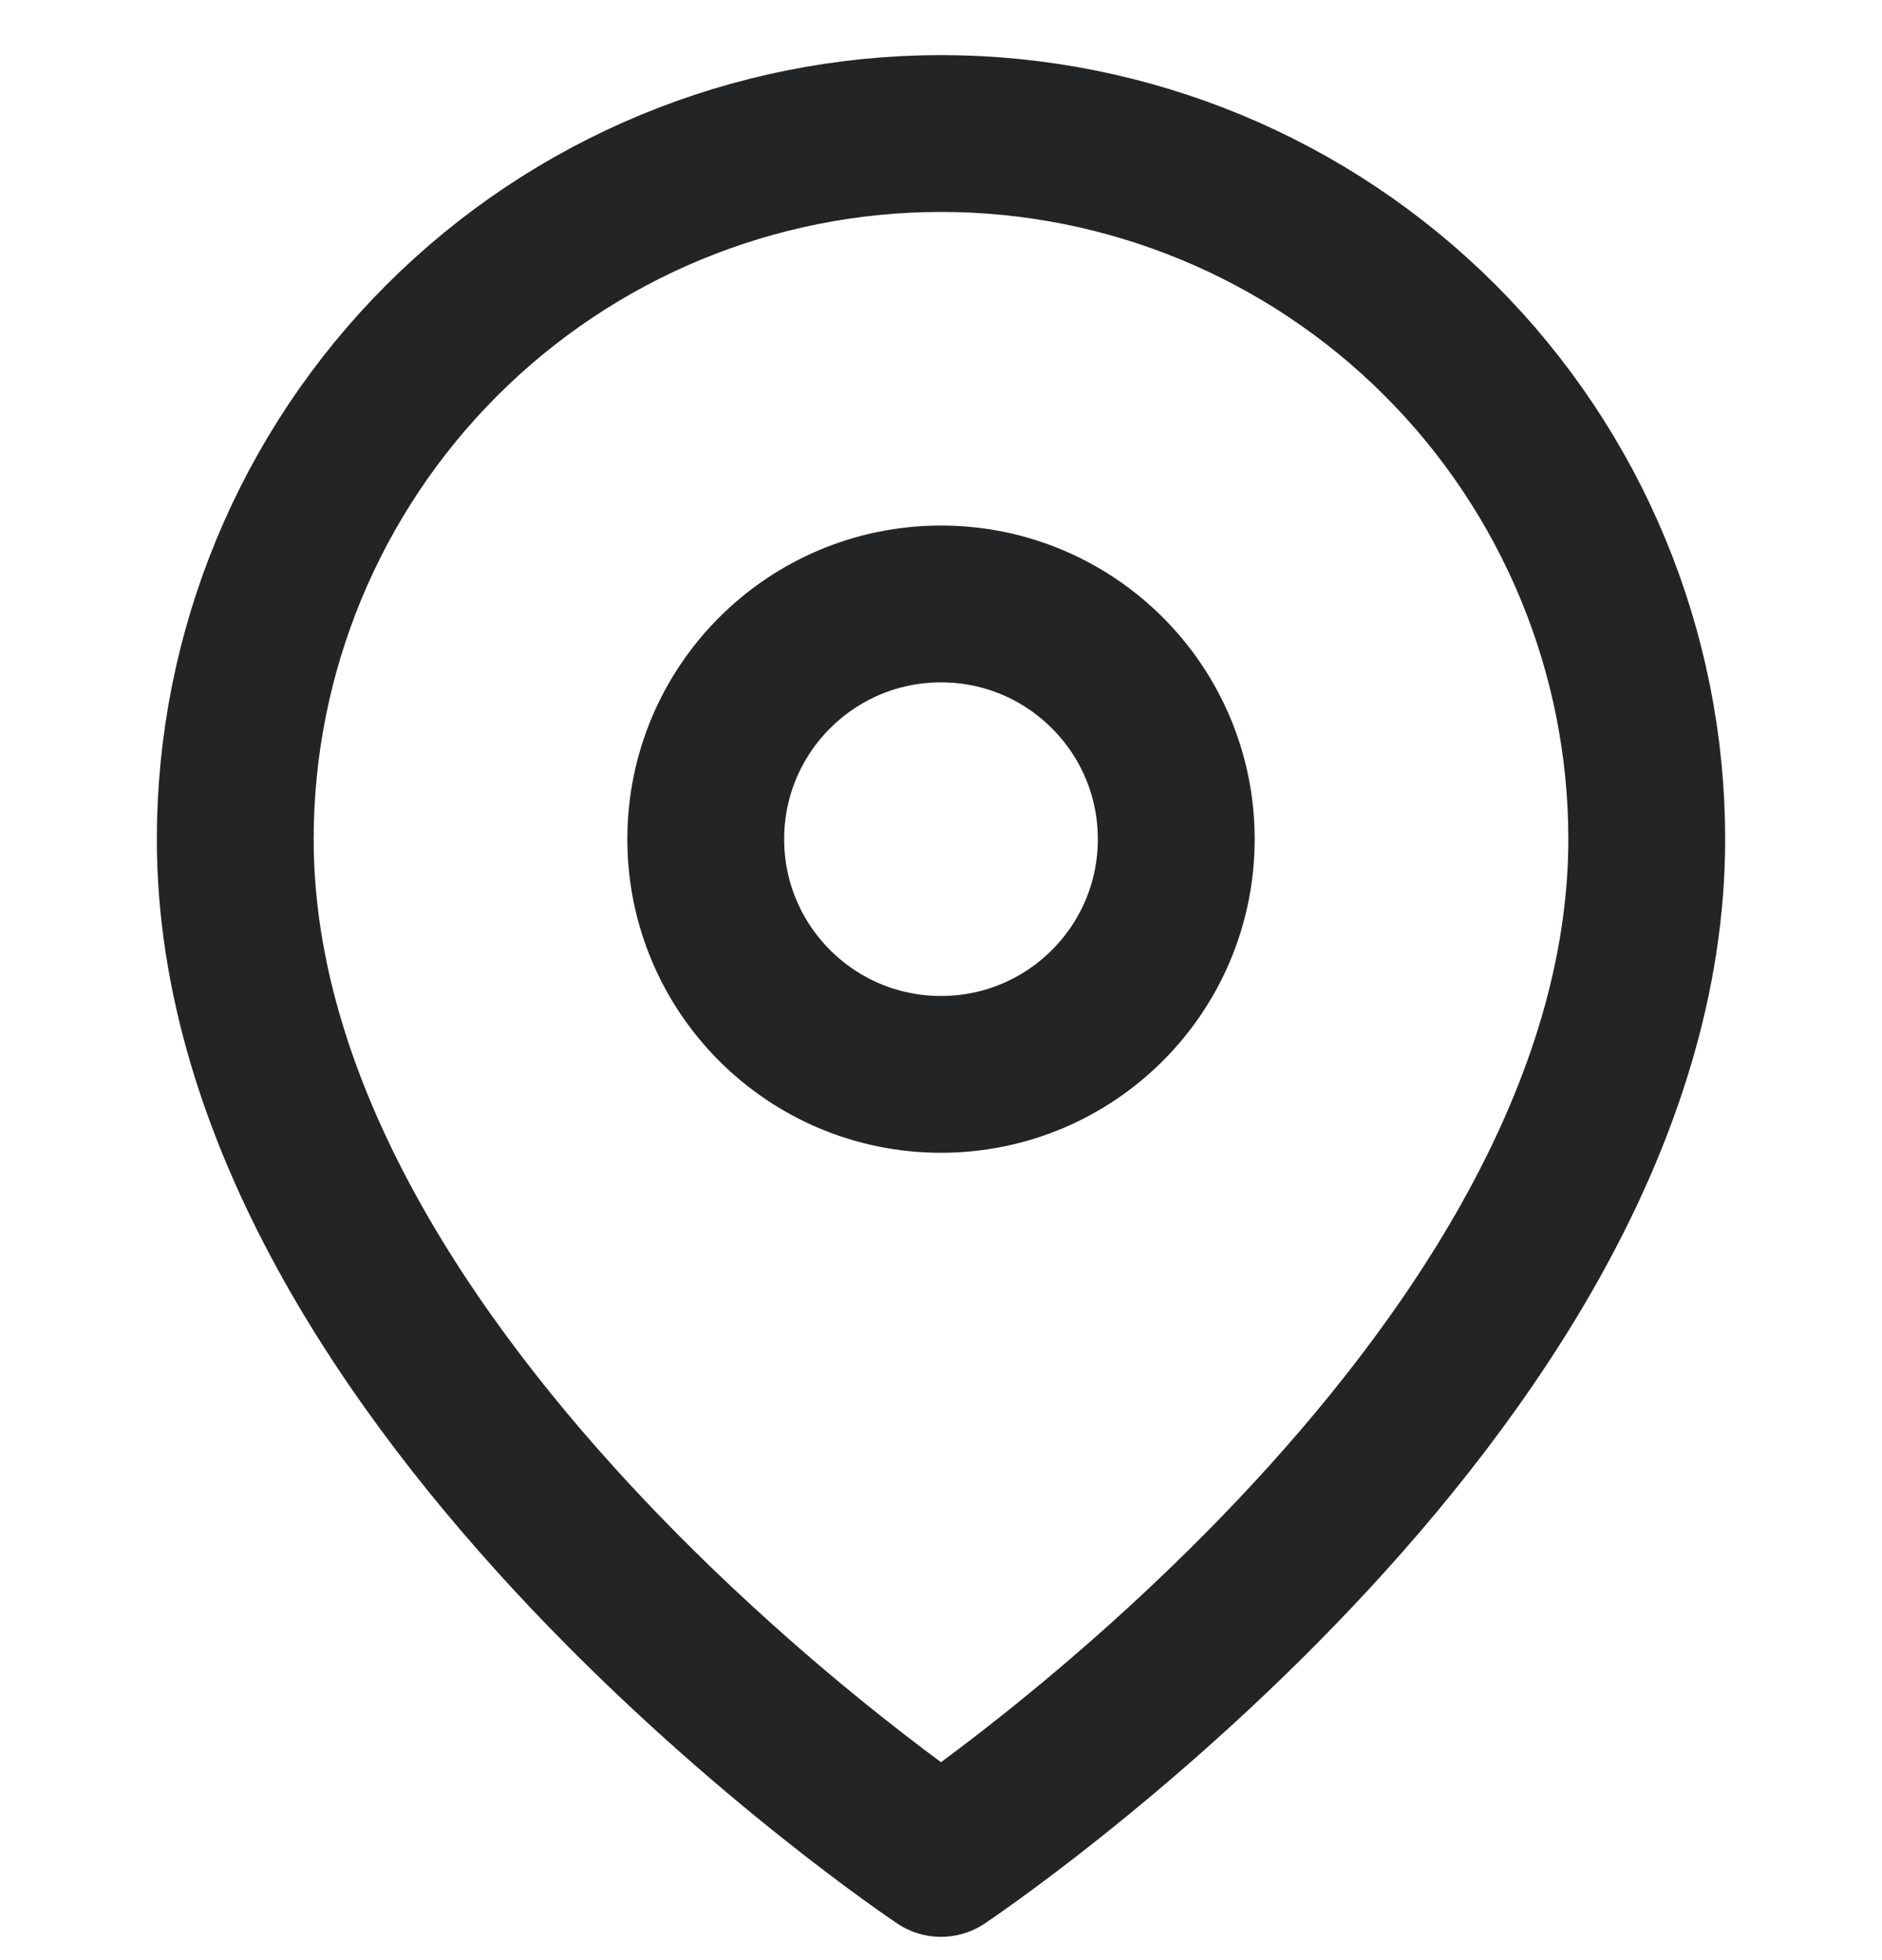 <svg width="24" height="25" viewBox="0 0 24 25" fill="none" xmlns="http://www.w3.org/2000/svg">
<g clip-path="url(#clip0_2686_419)">
<path d="M21 10.703C21 17.703 12 23.703 12 23.703C12 23.703 3 17.703 3 10.703C3 8.316 3.948 6.027 5.636 4.339C7.324 2.651 9.613 1.703 12 1.703C14.387 1.703 16.676 2.651 18.364 4.339C20.052 6.027 21 8.316 21 10.703Z" stroke="#222426" stroke-width="2" stroke-linecap="round" stroke-linejoin="round"/>
<path d="M12 13.703C13.657 13.703 15 12.36 15 10.703C15 9.046 13.657 7.703 12 7.703C10.343 7.703 9 9.046 9 10.703C9 12.36 10.343 13.703 12 13.703Z" stroke="#222426" stroke-width="2" stroke-linecap="round" stroke-linejoin="round"/>
</g>
<defs>
<clipPath id="clip0_2686_419">
<rect width="24" height="24" fill="white" transform="translate(0 0.703)"/>
</clipPath>
</defs>
</svg>